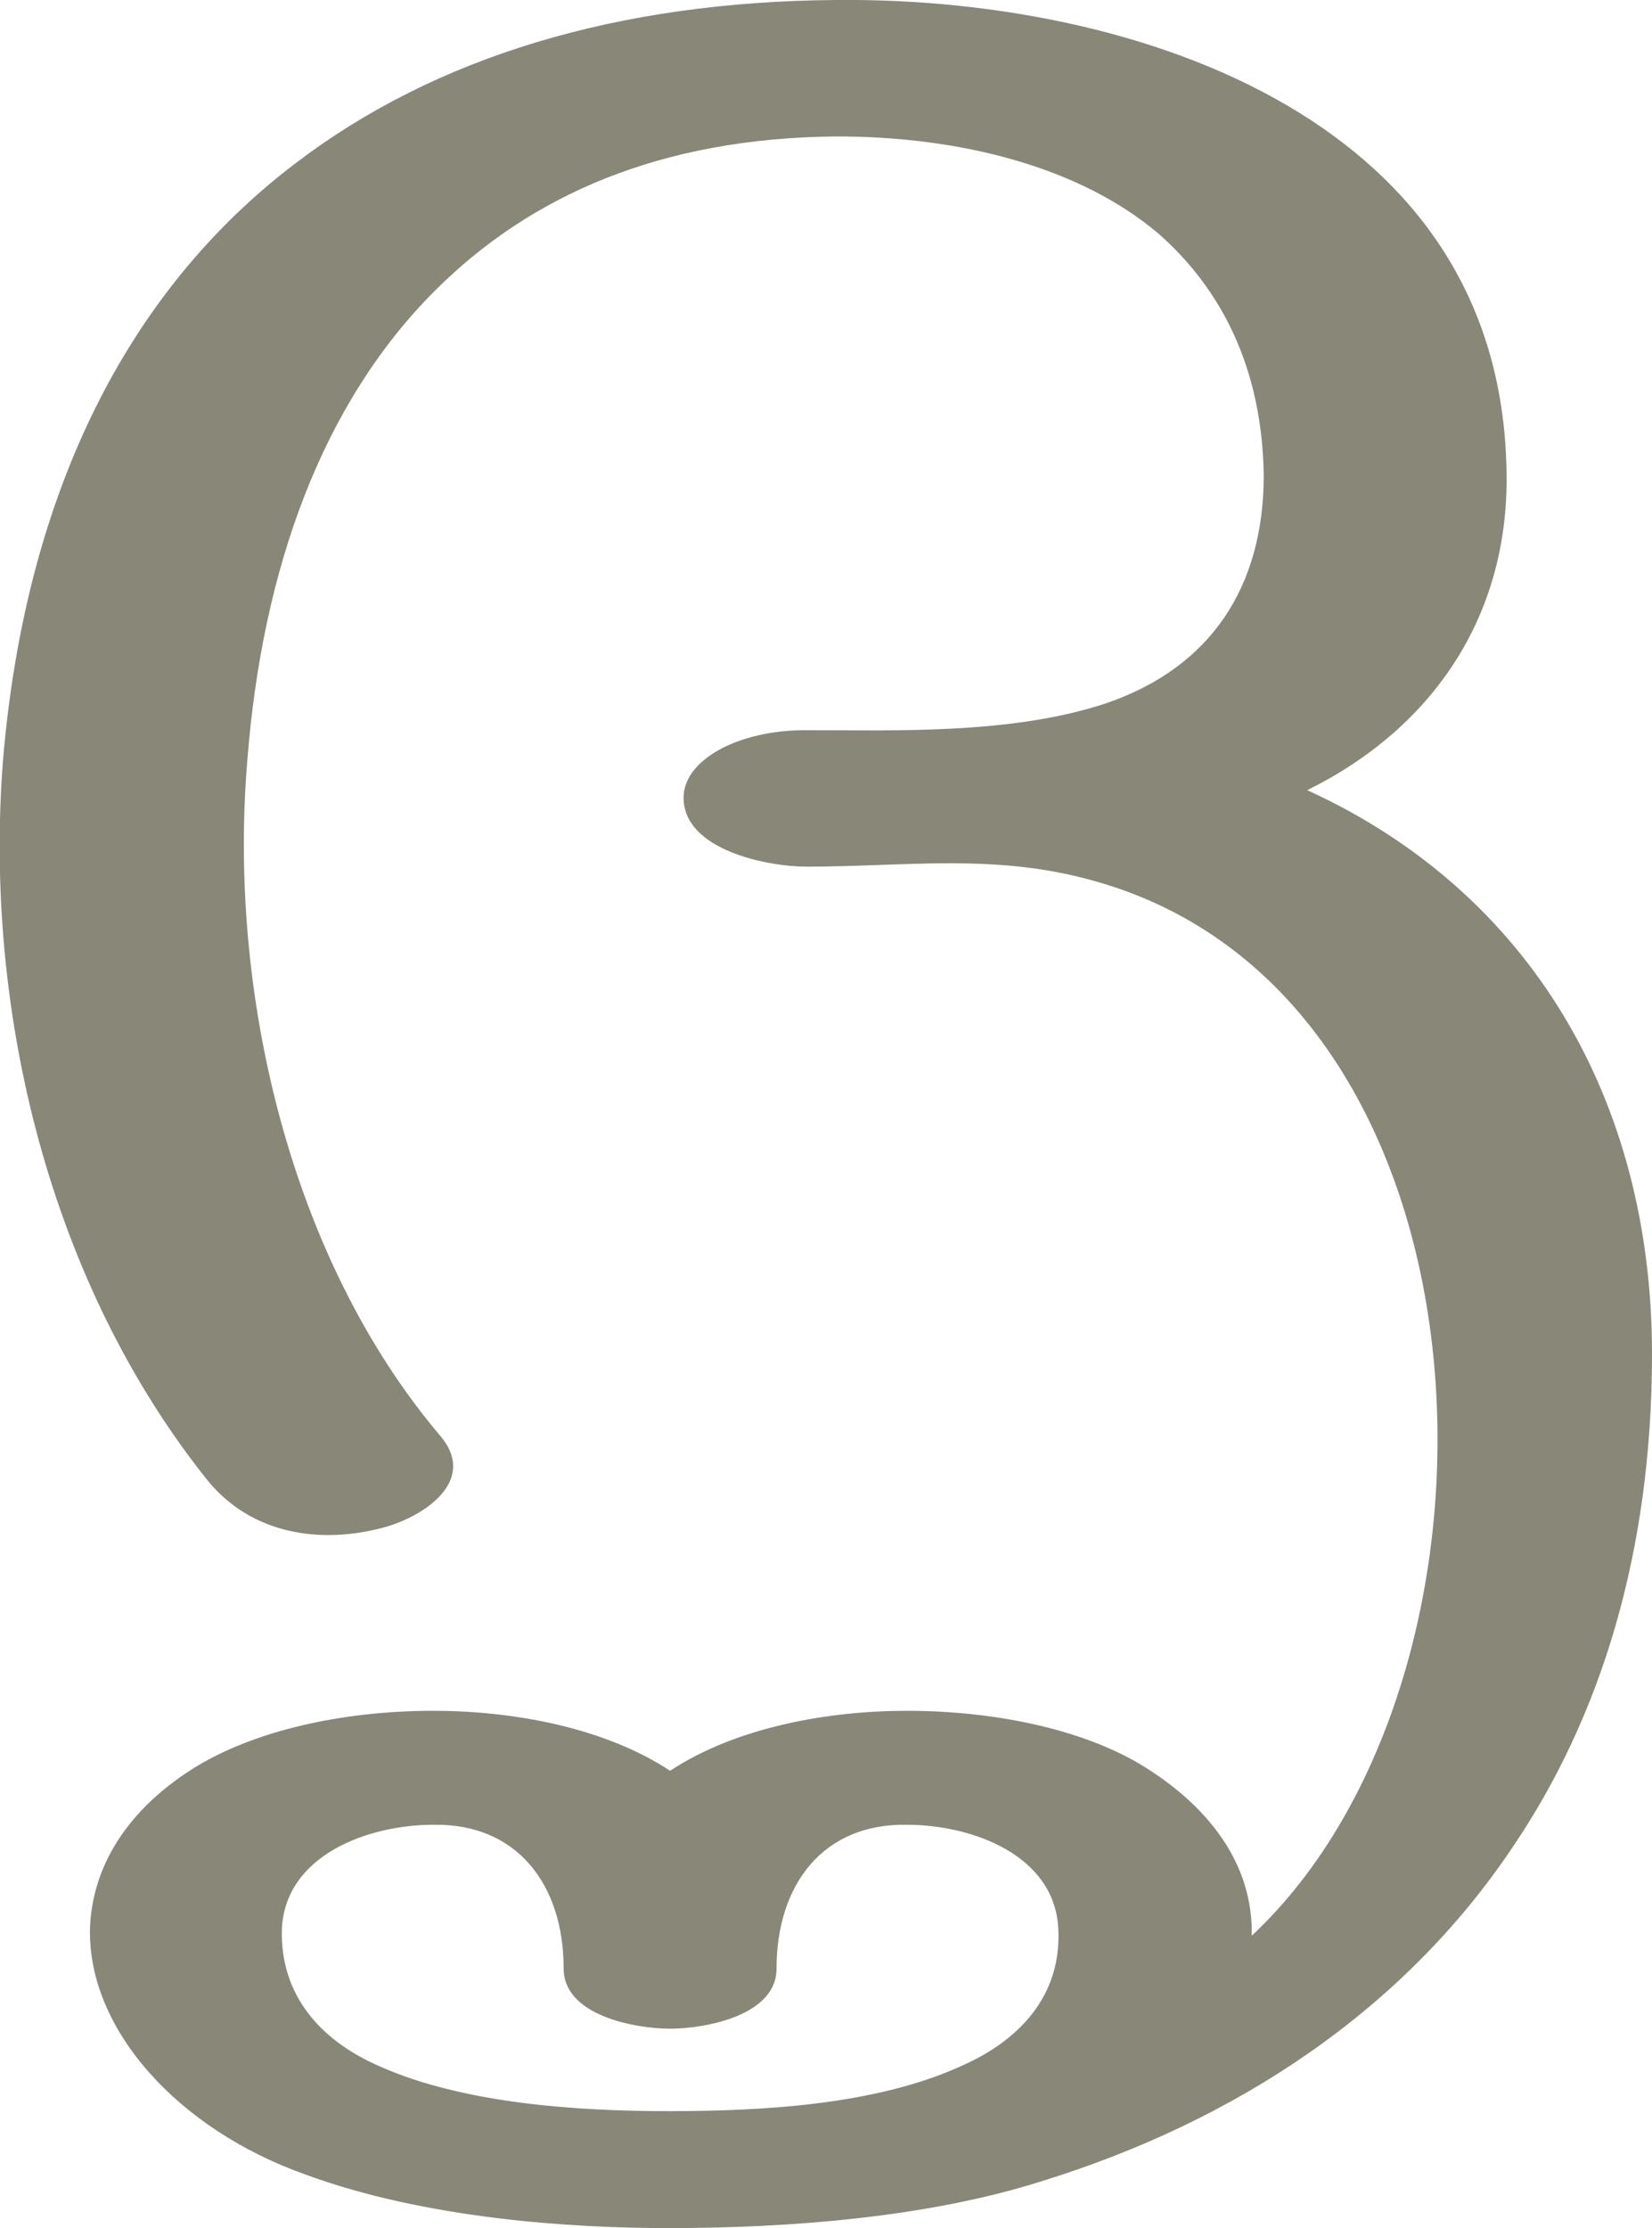 <?xml version="1.0" encoding="UTF-8"?>
<!DOCTYPE svg PUBLIC "-//W3C//DTD SVG 1.1//EN" "http://www.w3.org/Graphics/SVG/1.1/DTD/svg11.dtd">
<!-- Creator: CorelDRAW X8 -->
<svg xmlns="http://www.w3.org/2000/svg" xml:space="preserve" width="1102px" height="1486px" version="1.1" style="shape-rendering:geometricPrecision; text-rendering:geometricPrecision; image-rendering:optimizeQuality; fill-rule:evenodd; clip-rule:evenodd"
viewBox="0 0 1102 1486"
 xmlns:xlink="http://www.w3.org/1999/xlink">
 <defs>
  <style type="text/css">
   <![CDATA[
    .fil0 {fill:#898778;fill-rule:nonzero}
   ]]>
  </style>
 </defs>
 <g id="Layer_x0020_1">
  <path class="fil0" d="M446 1408c62,0 138,-4 195,-30 39,-17 67,-47 65,-91 -2,-50 -58,-70 -101,-70 -56,-1 -87,40 -87,96 0,31 -47,40 -71,40 -24,0 -71,-9 -71,-40 0,-56 -31,-97 -87,-96 -43,0 -99,20 -101,70 -1,44 26,74 65,91 56,25 132,30 193,30zm92 -830c-26,0 -82,-11 -82,-46 0,-25 36,-45 81,-45 60,0 138,3 201,-18 70,-24 105,-78 105,-152 -1,-71 -28,-124 -70,-161 -53,-45 -133,-65 -215,-65 -117,1 -204,39 -268,103 -75,75 -115,185 -125,313 -13,154 28,332 129,451 25,30 -12,54 -39,61 -42,11 -87,4 -116,-31 -106,-132 -150,-314 -137,-481 15,-178 83,-313 195,-398 93,-71 215,-108 361,-109 105,-1 222,21 310,76 80,50 136,127 137,241 1,95 -50,169 -133,210 149,68 230,207 230,376 0,132 -34,242 -93,329 -73,109 -185,183 -315,223 -76,24 -168,31 -248,31 -64,0 -162,-6 -243,-36 -84,-30 -144,-96 -143,-163 1,-38 21,-77 68,-107 41,-26 101,-39 161,-39 53,0 114,11 158,40 44,-29 105,-40 158,-40 60,0 121,13 161,39 39,25 70,62 69,111 93,-87 136,-243 121,-388 -15,-145 -88,-278 -228,-316 -65,-18 -124,-9 -190,-9z"/>
 </g>
</svg>
